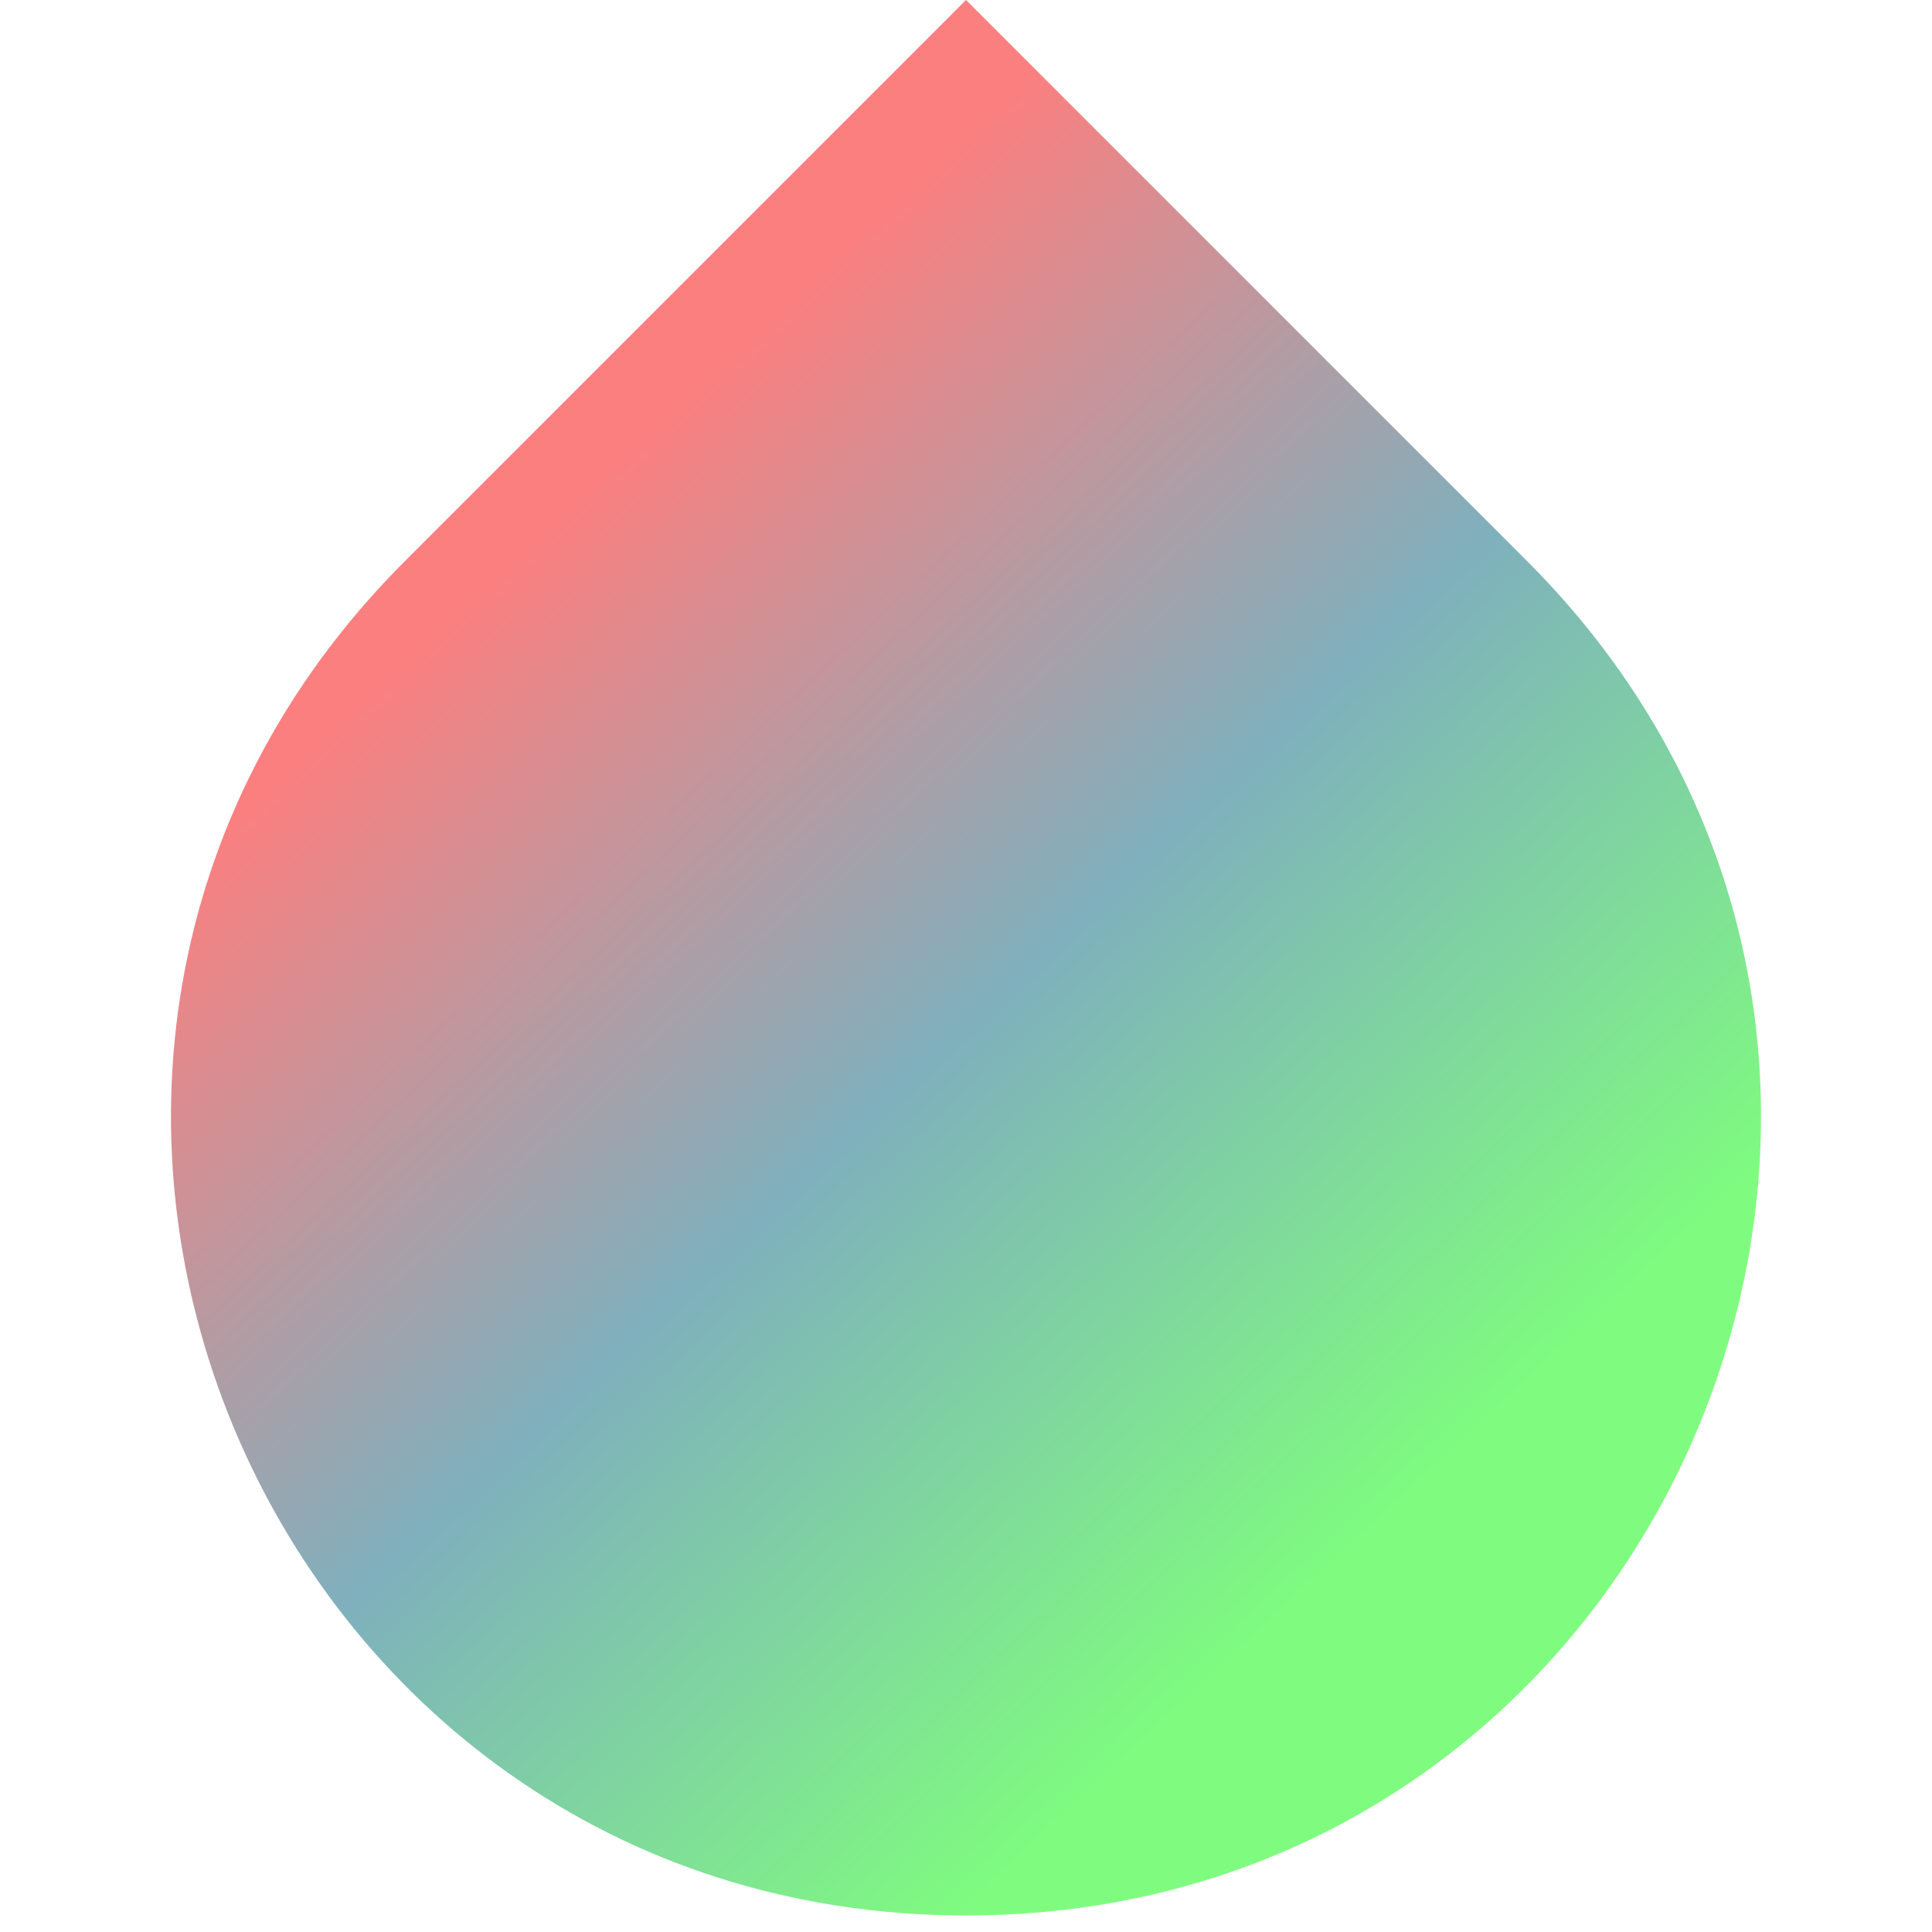 <?xml version="1.0" encoding="UTF-8" standalone="no"?>
<svg
   width="16"
   height="16"
   version="1.1"
   viewBox="0 0 16 16"
   id="svg2"
   inkscape:version="1.2.2 (732a01da63, 2022-12-09)"
   sodipodi:docname="icon_color.svg"
   xml:space="preserve"
   xmlns:inkscape="http://www.inkscape.org/namespaces/inkscape"
   xmlns:sodipodi="http://sodipodi.sourceforge.net/DTD/sodipodi-0.dtd"
   xmlns:xlink="http://www.w3.org/1999/xlink"
   xmlns="http://www.w3.org/2000/svg"
   xmlns:svg="http://www.w3.org/2000/svg"
   xmlns:rdf="http://www.w3.org/1999/02/22-rdf-syntax-ns#"
   xmlns:cc="http://creativecommons.org/ns#"
   xmlns:dc="http://purl.org/dc/elements/1.1/"><defs
     id="defs10"><linearGradient
       inkscape:collect="always"
       id="linearGradient40333"><stop
         style="stop-color:#fc7f7f;stop-opacity:1;"
         offset="0"
         id="stop40329" /><stop
         style="stop-color:#7fb0bd;stop-opacity:1;"
         offset="0.502"
         id="stop40337" /><stop
         style="stop-color:#7ffc7f;stop-opacity:1;"
         offset="1"
         id="stop40331" /></linearGradient><inkscape:path-effect
       effect="spiro"
       id="path-effect8712"
       is_visible="true"
       lpeversion="1" /><inkscape:path-effect
       effect="powerstroke"
       id="path-effect8643"
       is_visible="true"
       lpeversion="1"
       offset_points="0.862,0.265"
       not_jump="true"
       sort_points="true"
       interpolator_type="CentripetalCatmullRom"
       interpolator_beta="0.75"
       start_linecap_type="round"
       linejoin_type="spiro"
       miter_limit="4"
       scale_width="1"
       end_linecap_type="round" /><inkscape:path-effect
       effect="simplify"
       id="path-effect8641"
       is_visible="true"
       lpeversion="1"
       steps="1"
       threshold="0.003"
       smooth_angles="0"
       helper_size="0"
       simplify_individual_paths="false"
       simplify_just_coalesce="false"
       step="1" /><inkscape:path-effect
       effect="spiro"
       id="path-effect5927"
       is_visible="true"
       lpeversion="1" /><inkscape:path-effect
       effect="spiro"
       id="path-effect5921"
       is_visible="true"
       lpeversion="1" /><inkscape:path-effect
       effect="spiro"
       id="path-effect5163"
       is_visible="true"
       lpeversion="1" /><inkscape:path-effect
       effect="spiro"
       id="path-effect4431"
       is_visible="true"
       lpeversion="1" /><inkscape:path-effect
       effect="spiro"
       id="path-effect4425"
       is_visible="true"
       lpeversion="1" /><inkscape:path-effect
       effect="spiro"
       id="path-effect4419"
       is_visible="true"
       lpeversion="1" /><inkscape:path-effect
       effect="spiro"
       id="path-effect4413"
       is_visible="true"
       lpeversion="1" /><inkscape:path-effect
       effect="spiro"
       id="path-effect4407"
       is_visible="true"
       lpeversion="1" /><inkscape:path-effect
       effect="spiro"
       id="path-effect4401"
       is_visible="true"
       lpeversion="1" /><inkscape:path-effect
       effect="spiro"
       id="path-effect4395"
       is_visible="true"
       lpeversion="1" /><inkscape:path-effect
       effect="spiro"
       id="path-effect4389"
       is_visible="true"
       lpeversion="1" /><inkscape:path-effect
       effect="spiro"
       id="path-effect2931"
       is_visible="true"
       lpeversion="1" /><inkscape:path-effect
       effect="spiro"
       id="path-effect2925"
       is_visible="true"
       lpeversion="1" /><inkscape:path-effect
       effect="spiro"
       id="path-effect3156"
       is_visible="true"
       lpeversion="1" /><inkscape:path-effect
       effect="spiro"
       id="path-effect4245"
       is_visible="true"
       lpeversion="1" /><inkscape:path-effect
       effect="spiro"
       id="path-effect4977"
       is_visible="true"
       lpeversion="1" /><inkscape:path-effect
       effect="spiro"
       id="path-effect3156-0"
       is_visible="true"
       lpeversion="1" /><linearGradient
       inkscape:collect="always"
       xlink:href="#linearGradient40333"
       id="linearGradient35201"
       x1="5.362"
       y1="3.512"
       x2="12.772"
       y2="11.423"
       gradientUnits="userSpaceOnUse" /></defs><sodipodi:namedview
     pagecolor="#ffffff"
     bordercolor="#666666"
     borderopacity="1"
     objecttolerance="10"
     gridtolerance="10"
     guidetolerance="10"
     inkscape:pageopacity="0"
     inkscape:pageshadow="2"
     inkscape:window-width="1920"
     inkscape:window-height="1009"
     id="namedview8"
     showgrid="false"
     inkscape:zoom="22.627418"
     inkscape:cx="7.5793003"
     inkscape:cy="9.4133584"
     inkscape:window-x="-8"
     inkscape:window-y="-8"
     inkscape:window-maximized="1"
     inkscape:current-layer="svg2"
     inkscape:object-paths="false"
     inkscape:snap-smooth-nodes="false"
     inkscape:object-nodes="true"
     inkscape:snap-grids="false"
     inkscape:snap-to-guides="true"
     inkscape:pagecheckerboard="0"
     inkscape:showpageshadow="0"
     inkscape:deskcolor="#d1d1d1"><inkscape:grid
       type="xygrid"
       id="grid4140" /></sodipodi:namedview><path
     fill="none"
     d="M -0.761,-0.199 H 16.761 V 17.324 H -0.761 Z"
     id="path34808"
     style="stroke-width:0.73" /><path
     d="M 3.354,4.646 8,0 12.646,4.646 c 4.14,4.14 1.207,11.217 -4.646,11.217 -5.854,0 -8.786,-7.077 -4.646,-11.217 z"
     id="path34810"
     style="fill:url(#linearGradient35201);fill-opacity:1;stroke-width:0.73"
     sodipodi:nodetypes="cccsc" /></svg>
